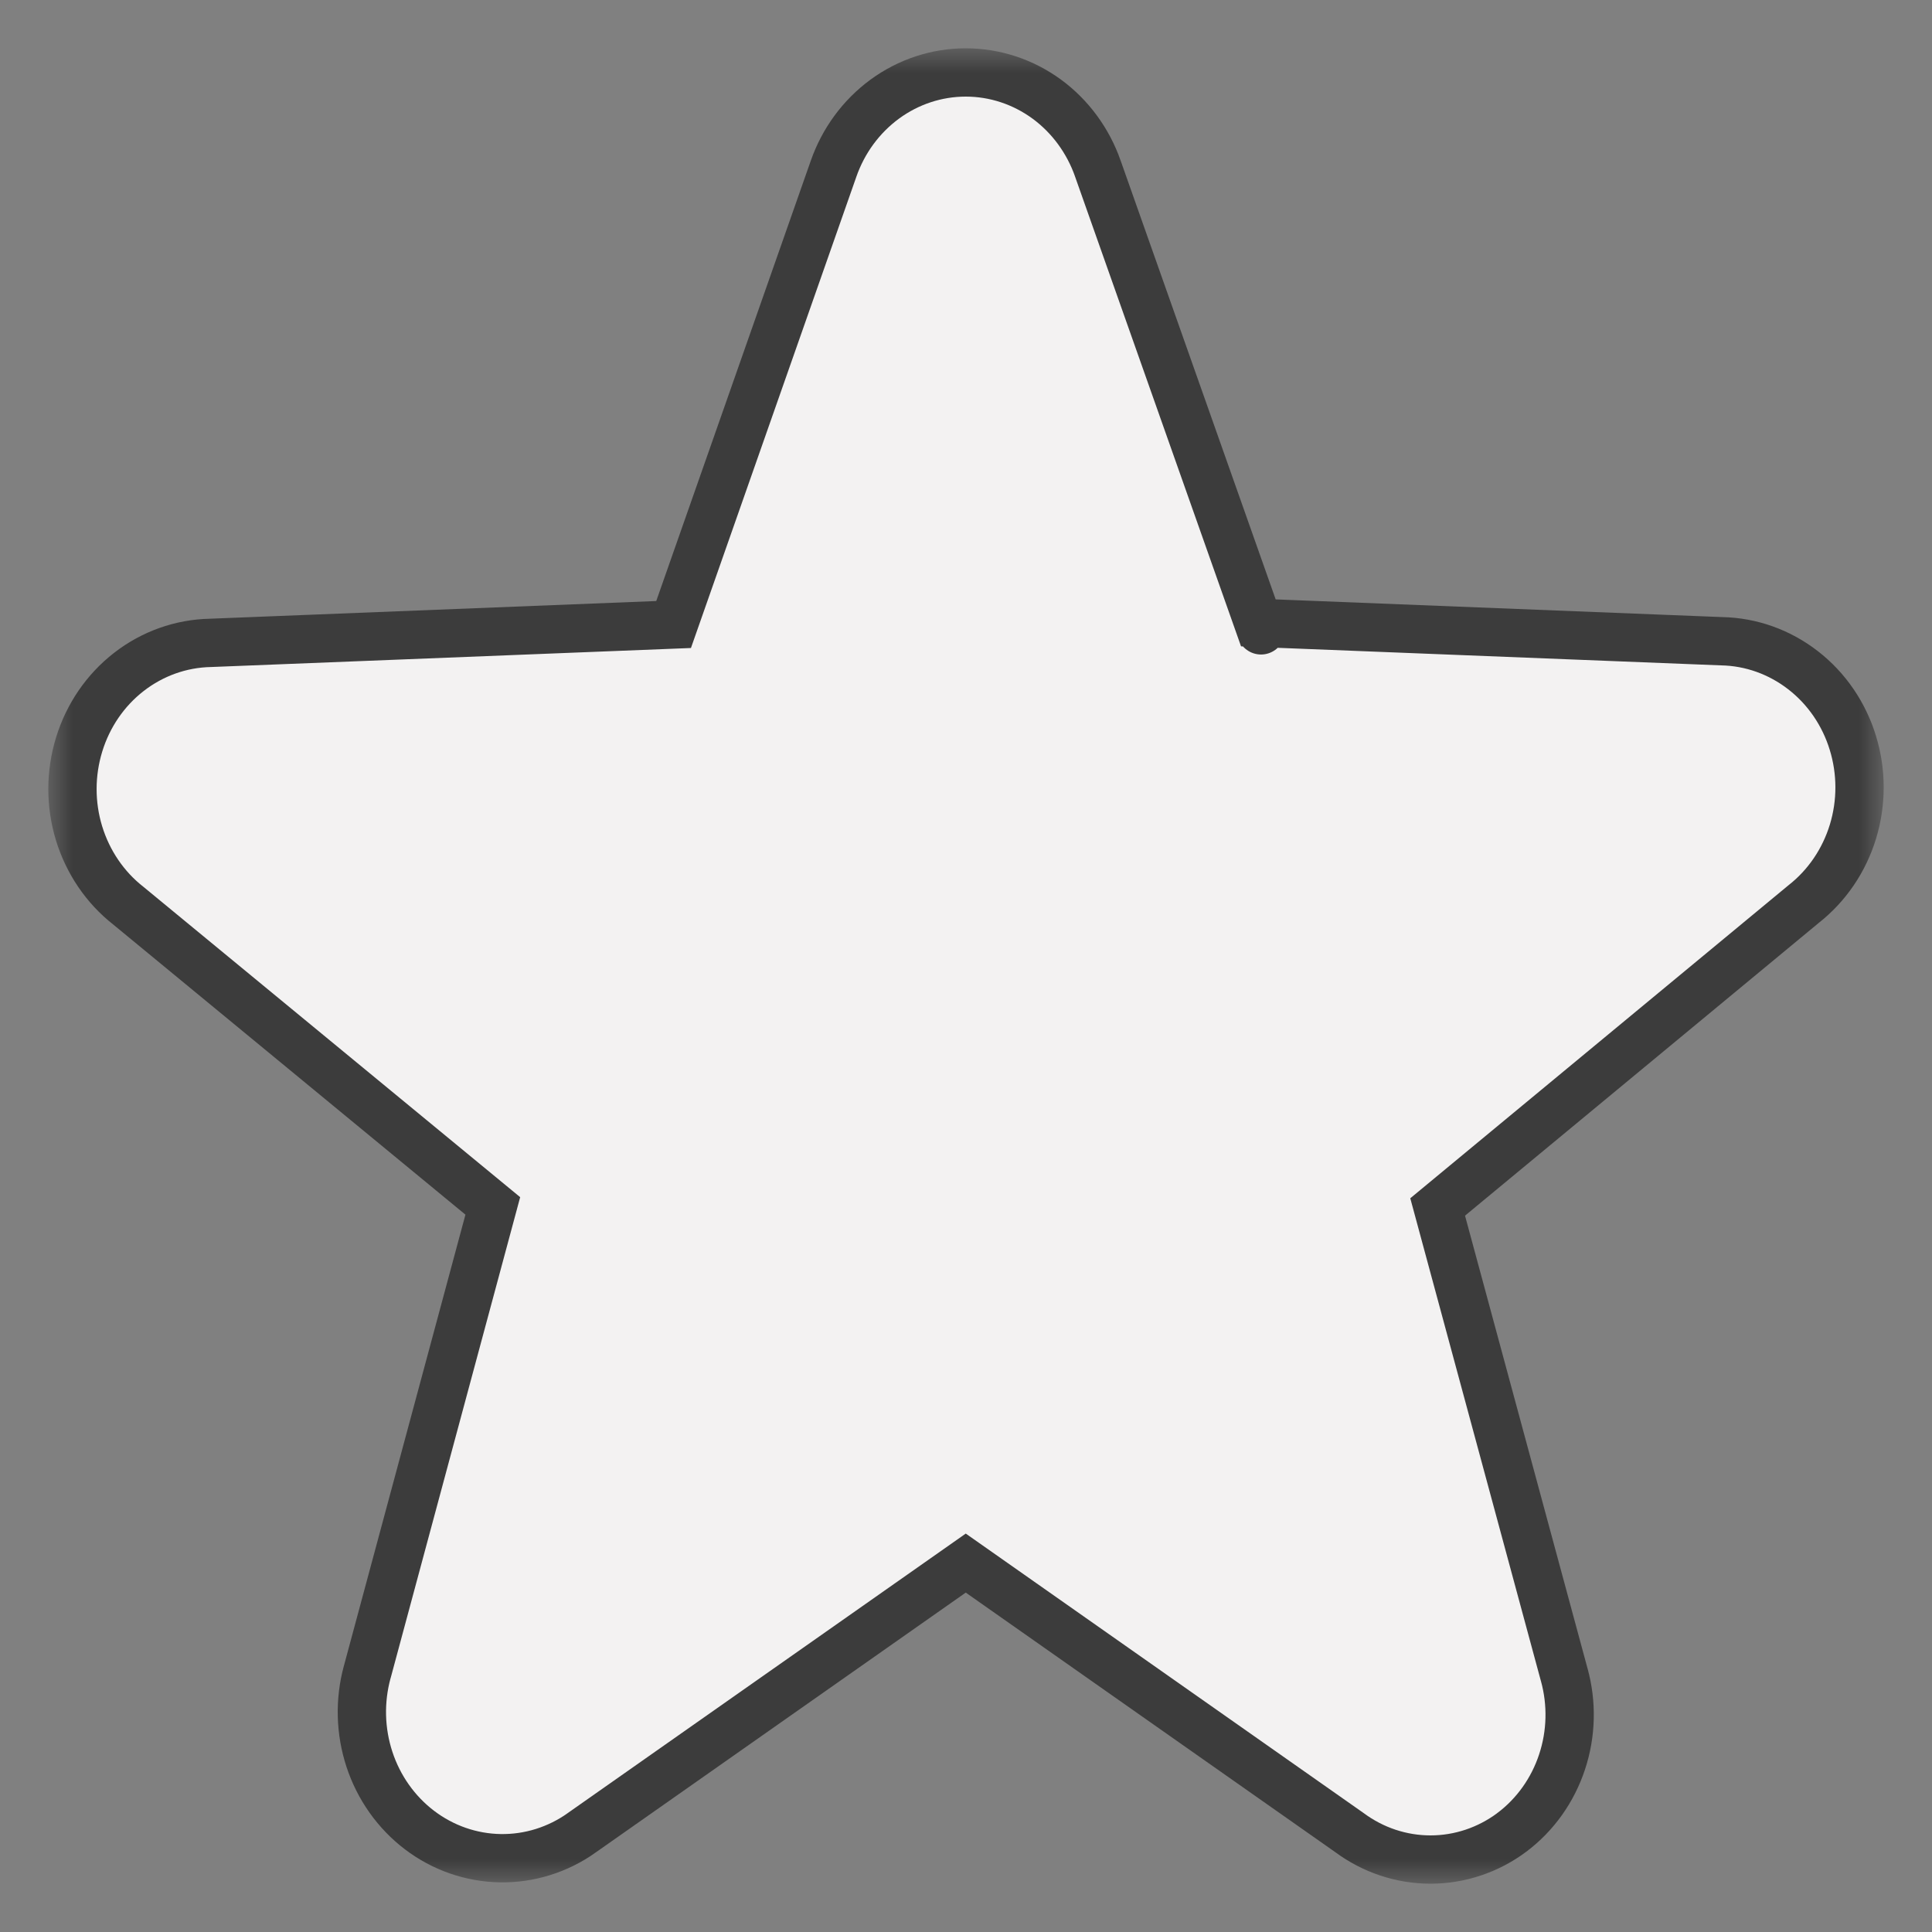 <svg width="40" height="40" viewBox="0 0 40 40" fill="none" xmlns="http://www.w3.org/2000/svg">
<rect x="0" y="0" width="40" height="40" fill="#808080" stroke="none"/>
<mask id="mask0_789_5560" style="mask-type:luminance" maskUnits="userSpaceOnUse" x="1" y="1" width="38" height="38">
<path d="M39 1H1V39H39V1Z" fill="white"/>
</mask>
<g mask="url(#mask0_789_5560)">
<path d="M12.046 37.944L19.995 32.362L27.939 37.942C28.427 38.304 29.014 38.5 29.617 38.5C30.223 38.5 30.811 38.302 31.3 37.938L31.302 37.936C31.787 37.572 32.149 37.061 32.341 36.478C32.534 35.895 32.549 35.265 32.386 34.674C32.385 34.673 32.385 34.673 32.385 34.672L29.765 24.989L37.343 18.717C37.827 18.337 38.182 17.812 38.364 17.216C38.546 16.618 38.545 15.976 38.361 15.379C38.178 14.781 37.819 14.255 37.331 13.877C36.844 13.499 36.254 13.287 35.643 13.276L26.053 12.896L22.731 3.494C22.731 3.494 22.731 3.493 22.731 3.493C22.528 2.914 22.16 2.41 21.672 2.052C21.182 1.694 20.597 1.5 19.995 1.5C19.392 1.5 18.807 1.694 18.318 2.052C17.829 2.411 17.46 2.914 17.258 3.494C17.258 3.494 17.258 3.493 17.258 3.494L13.946 12.93L4.357 13.31C3.746 13.322 3.156 13.533 2.669 13.911C2.181 14.289 1.822 14.816 1.639 15.413C1.455 16.011 1.454 16.653 1.636 17.25C1.818 17.846 2.173 18.372 2.658 18.752L10.203 24.967L7.604 34.616C7.604 34.617 7.604 34.617 7.603 34.617C7.441 35.211 7.457 35.842 7.649 36.426C7.841 37.01 8.202 37.522 8.686 37.89C9.17 38.258 9.754 38.462 10.358 38.472C10.961 38.482 11.55 38.297 12.046 37.945C12.046 37.945 12.046 37.944 12.046 37.944ZM26.108 13.051C26.108 13.052 26.108 13.051 26.108 13.051Z" fill="#F3F2F2"/>
<path d="M17.258 3.494C17.46 2.914 17.829 2.411 18.318 2.052C18.807 1.694 19.392 1.5 19.995 1.5C20.597 1.5 21.182 1.694 21.672 2.052C22.16 2.41 22.528 2.914 22.731 3.493C22.731 3.493 22.731 3.494 22.731 3.494L26.053 12.896L35.643 13.276C36.254 13.287 36.844 13.499 37.331 13.877C37.819 14.255 38.178 14.781 38.361 15.379C38.545 15.976 38.546 16.618 38.364 17.216C38.182 17.812 37.827 18.337 37.343 18.717L29.765 24.989L32.385 34.672C32.385 34.673 32.385 34.673 32.386 34.674C32.549 35.265 32.534 35.895 32.341 36.478C32.149 37.061 31.787 37.572 31.302 37.936L31.3 37.938C30.811 38.302 30.223 38.5 29.617 38.5C29.014 38.5 28.427 38.304 27.939 37.942L19.995 32.362L12.046 37.944C12.046 37.944 12.046 37.945 12.046 37.945C11.55 38.297 10.961 38.482 10.358 38.472C9.754 38.462 9.17 38.258 8.686 37.89C8.202 37.522 7.841 37.01 7.649 36.426C7.457 35.842 7.441 35.211 7.603 34.617C7.604 34.617 7.604 34.617 7.604 34.616L10.203 24.967L2.658 18.752C2.173 18.372 1.818 17.846 1.636 17.25C1.454 16.653 1.455 16.011 1.639 15.413C1.822 14.816 2.181 14.289 2.669 13.911C3.156 13.533 3.746 13.322 4.357 13.31L13.946 12.93L17.258 3.494ZM17.258 3.494C17.258 3.494 17.258 3.493 17.258 3.494ZM26.108 13.051C26.108 13.052 26.108 13.051 26.108 13.051Z" fill="#F3F2F2"/>
<path d="M17.258 3.494C17.46 2.914 17.829 2.411 18.318 2.052C18.807 1.694 19.392 1.5 19.995 1.5C20.597 1.5 21.182 1.694 21.672 2.052C22.16 2.41 22.528 2.914 22.731 3.493C22.731 3.493 22.731 3.494 22.731 3.494L26.053 12.896L35.643 13.276C36.254 13.287 36.844 13.499 37.331 13.877C37.819 14.255 38.178 14.781 38.361 15.379C38.545 15.976 38.546 16.618 38.364 17.216C38.182 17.812 37.827 18.337 37.343 18.717L29.765 24.989L32.385 34.672C32.385 34.673 32.385 34.673 32.386 34.674C32.549 35.265 32.534 35.895 32.341 36.478C32.149 37.061 31.787 37.572 31.302 37.936L31.3 37.938C30.811 38.302 30.223 38.5 29.617 38.5C29.014 38.5 28.427 38.304 27.939 37.942L19.995 32.362L12.046 37.944C12.046 37.944 12.046 37.945 12.046 37.945C11.55 38.297 10.961 38.482 10.358 38.472C9.754 38.462 9.17 38.258 8.686 37.89C8.202 37.522 7.841 37.01 7.649 36.426C7.457 35.842 7.441 35.211 7.603 34.617C7.604 34.617 7.604 34.617 7.604 34.616L10.203 24.967L2.658 18.752C2.173 18.372 1.818 17.846 1.636 17.25C1.454 16.653 1.455 16.011 1.639 15.413C1.822 14.816 2.181 14.289 2.669 13.911C3.156 13.533 3.746 13.322 4.357 13.31L13.946 12.93L17.258 3.494ZM17.258 3.494C17.258 3.493 17.258 3.494 17.258 3.494ZM26.108 13.051C26.108 13.051 26.108 13.052 26.108 13.051Z" stroke="#3C3C3C"/>
</g>
</svg>
